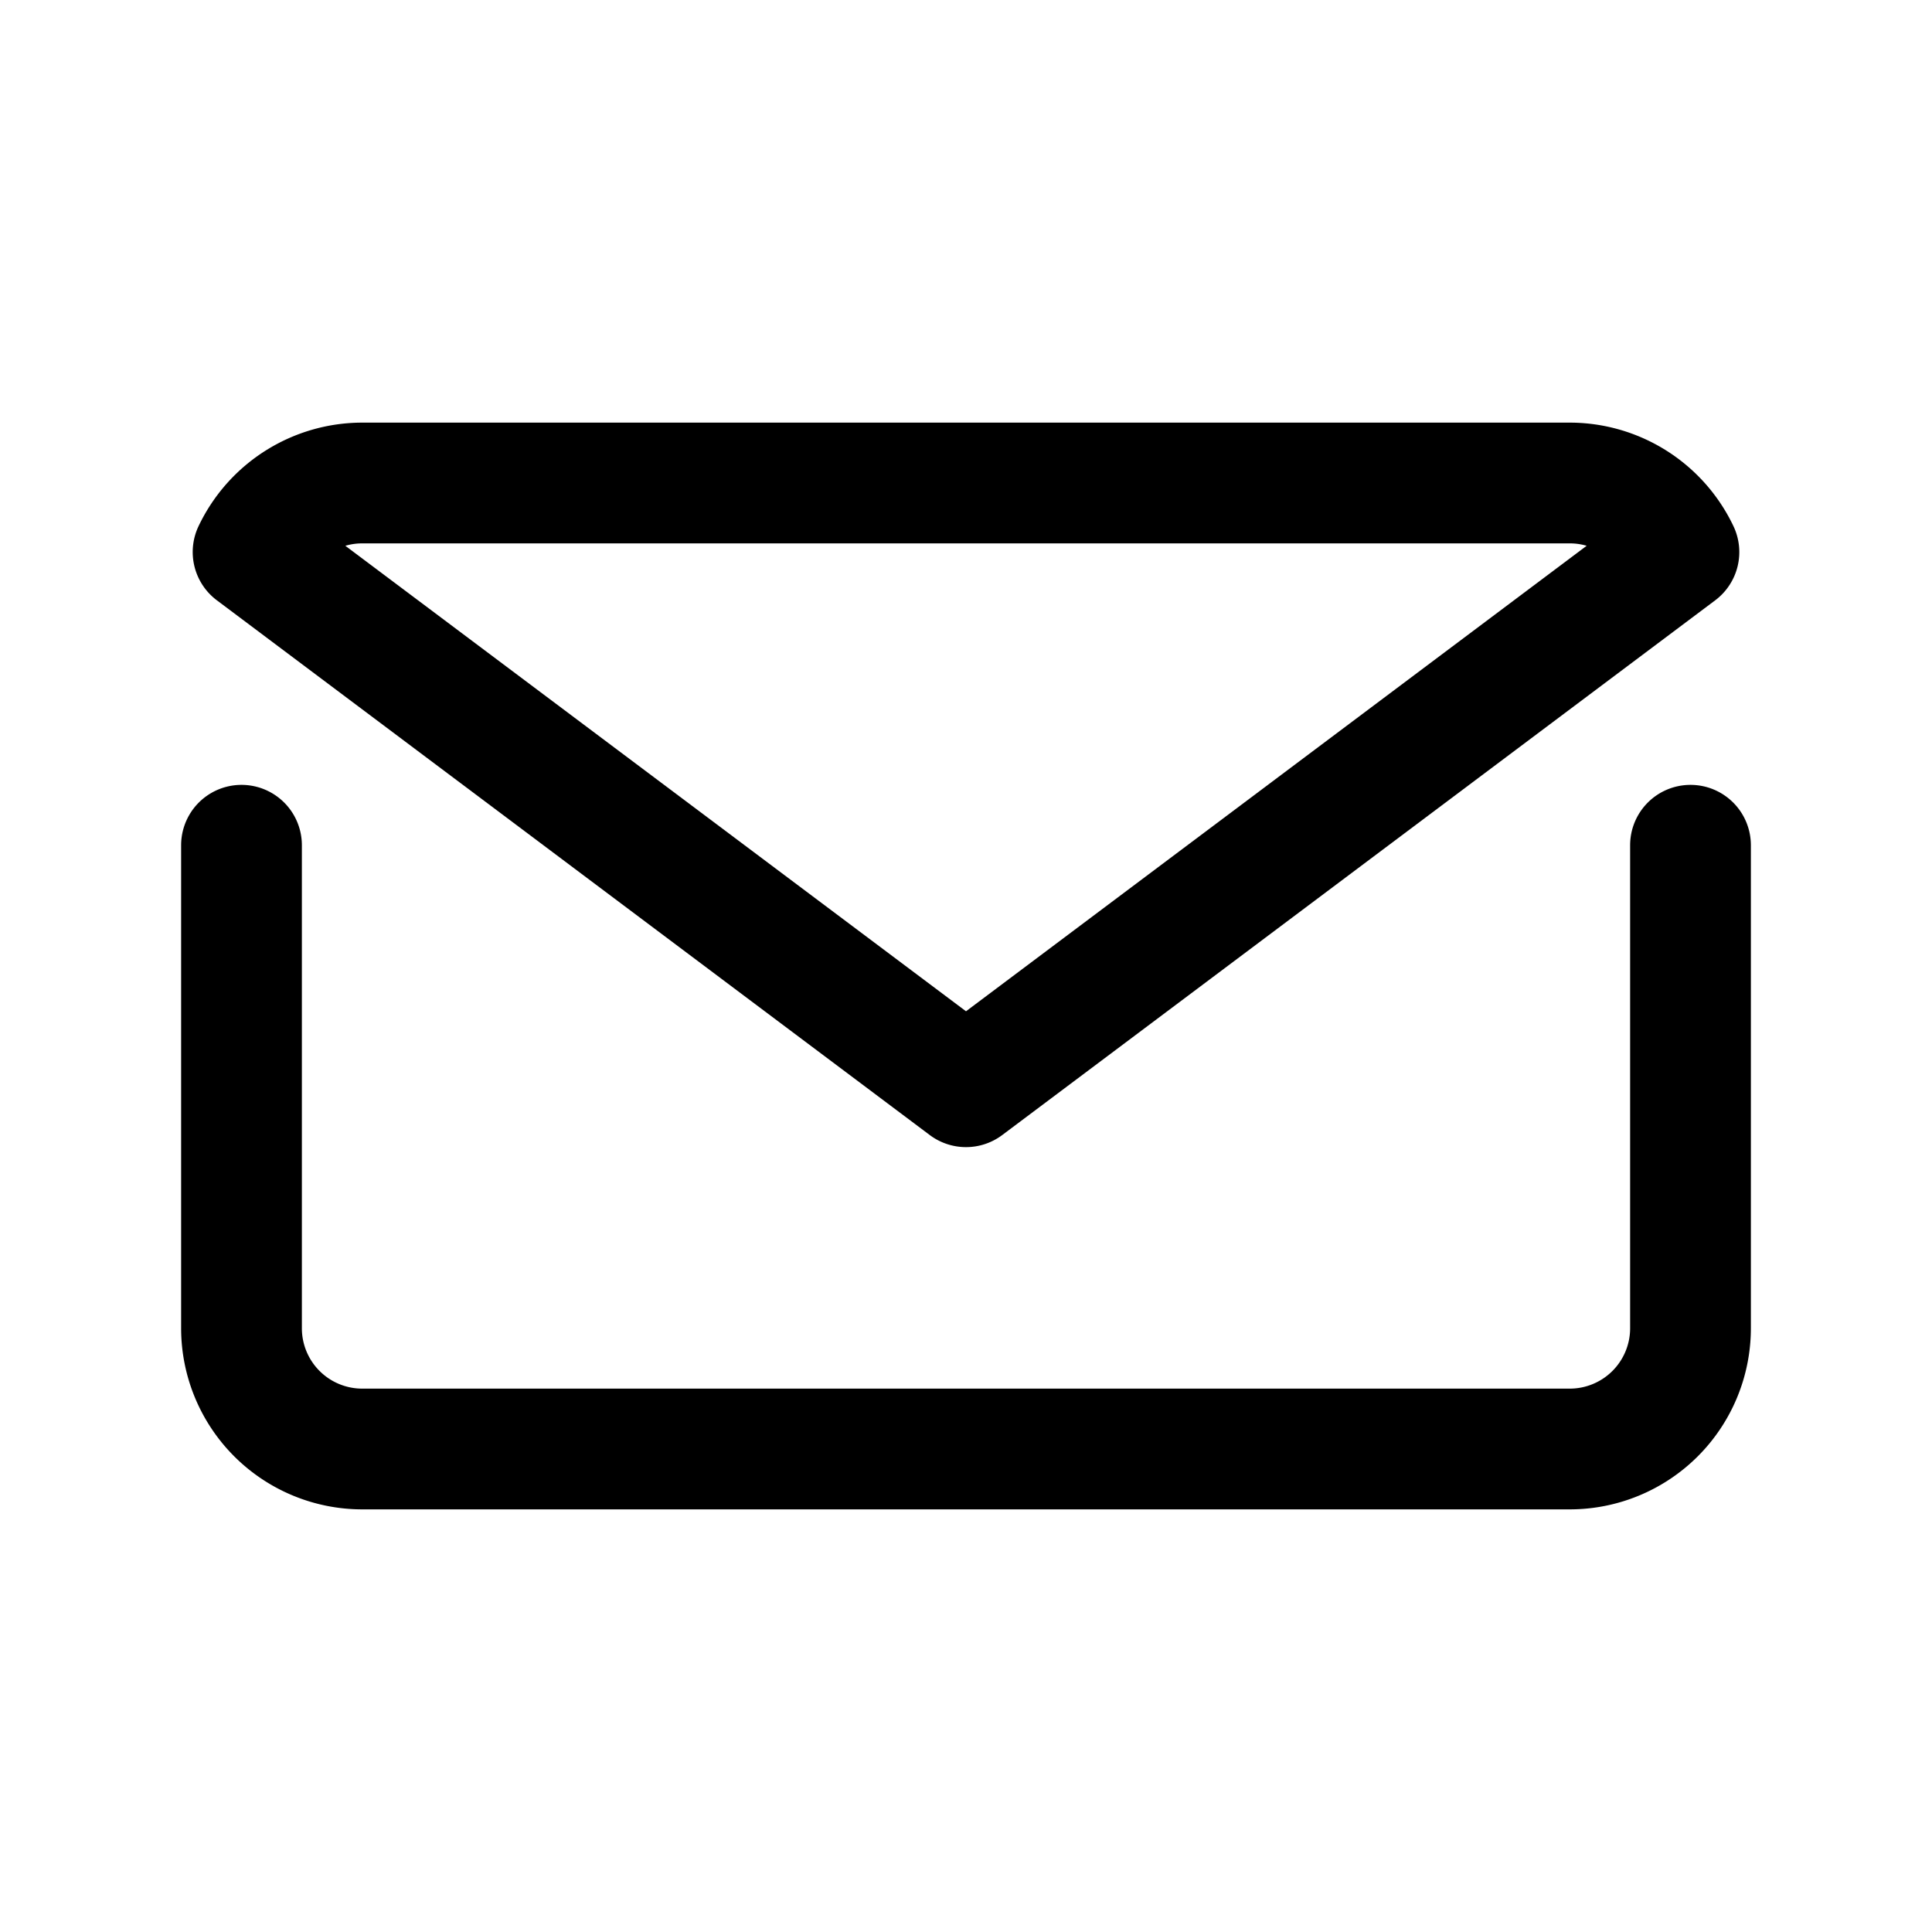 <?xml version="1.0"?>
<svg xmlns="http://www.w3.org/2000/svg" viewBox="0 0 32 32" width="512" height="512"><g id="mail_email_message" data-name="mail, email, message"><path d="M28,13a1,1,0,0,0-1,1v8a1,1,0,0,1-1,1H6a1,1,0,0,1-1-1V14a1,1,0,0,0-2,0v8a3.001,3.001,0,0,0,3,3H26a3.001,3.001,0,0,0,3-3V14A1,1,0,0,0,28,13Z"/><path d="M15.4,18.8a1,1,0,0,0,1.2,0l11.808-8.856A.999.999,0,0,0,28.71,8.712,3.004,3.004,0,0,0,26,7H6A3.004,3.004,0,0,0,3.29,8.712a.999.999,0,0,0,.302,1.231ZM6,9H26a.989.989,0,0,1,.28.04L16,16.75,5.72,9.04A.989.989,0,0,1,6,9Z"/></g></svg>
